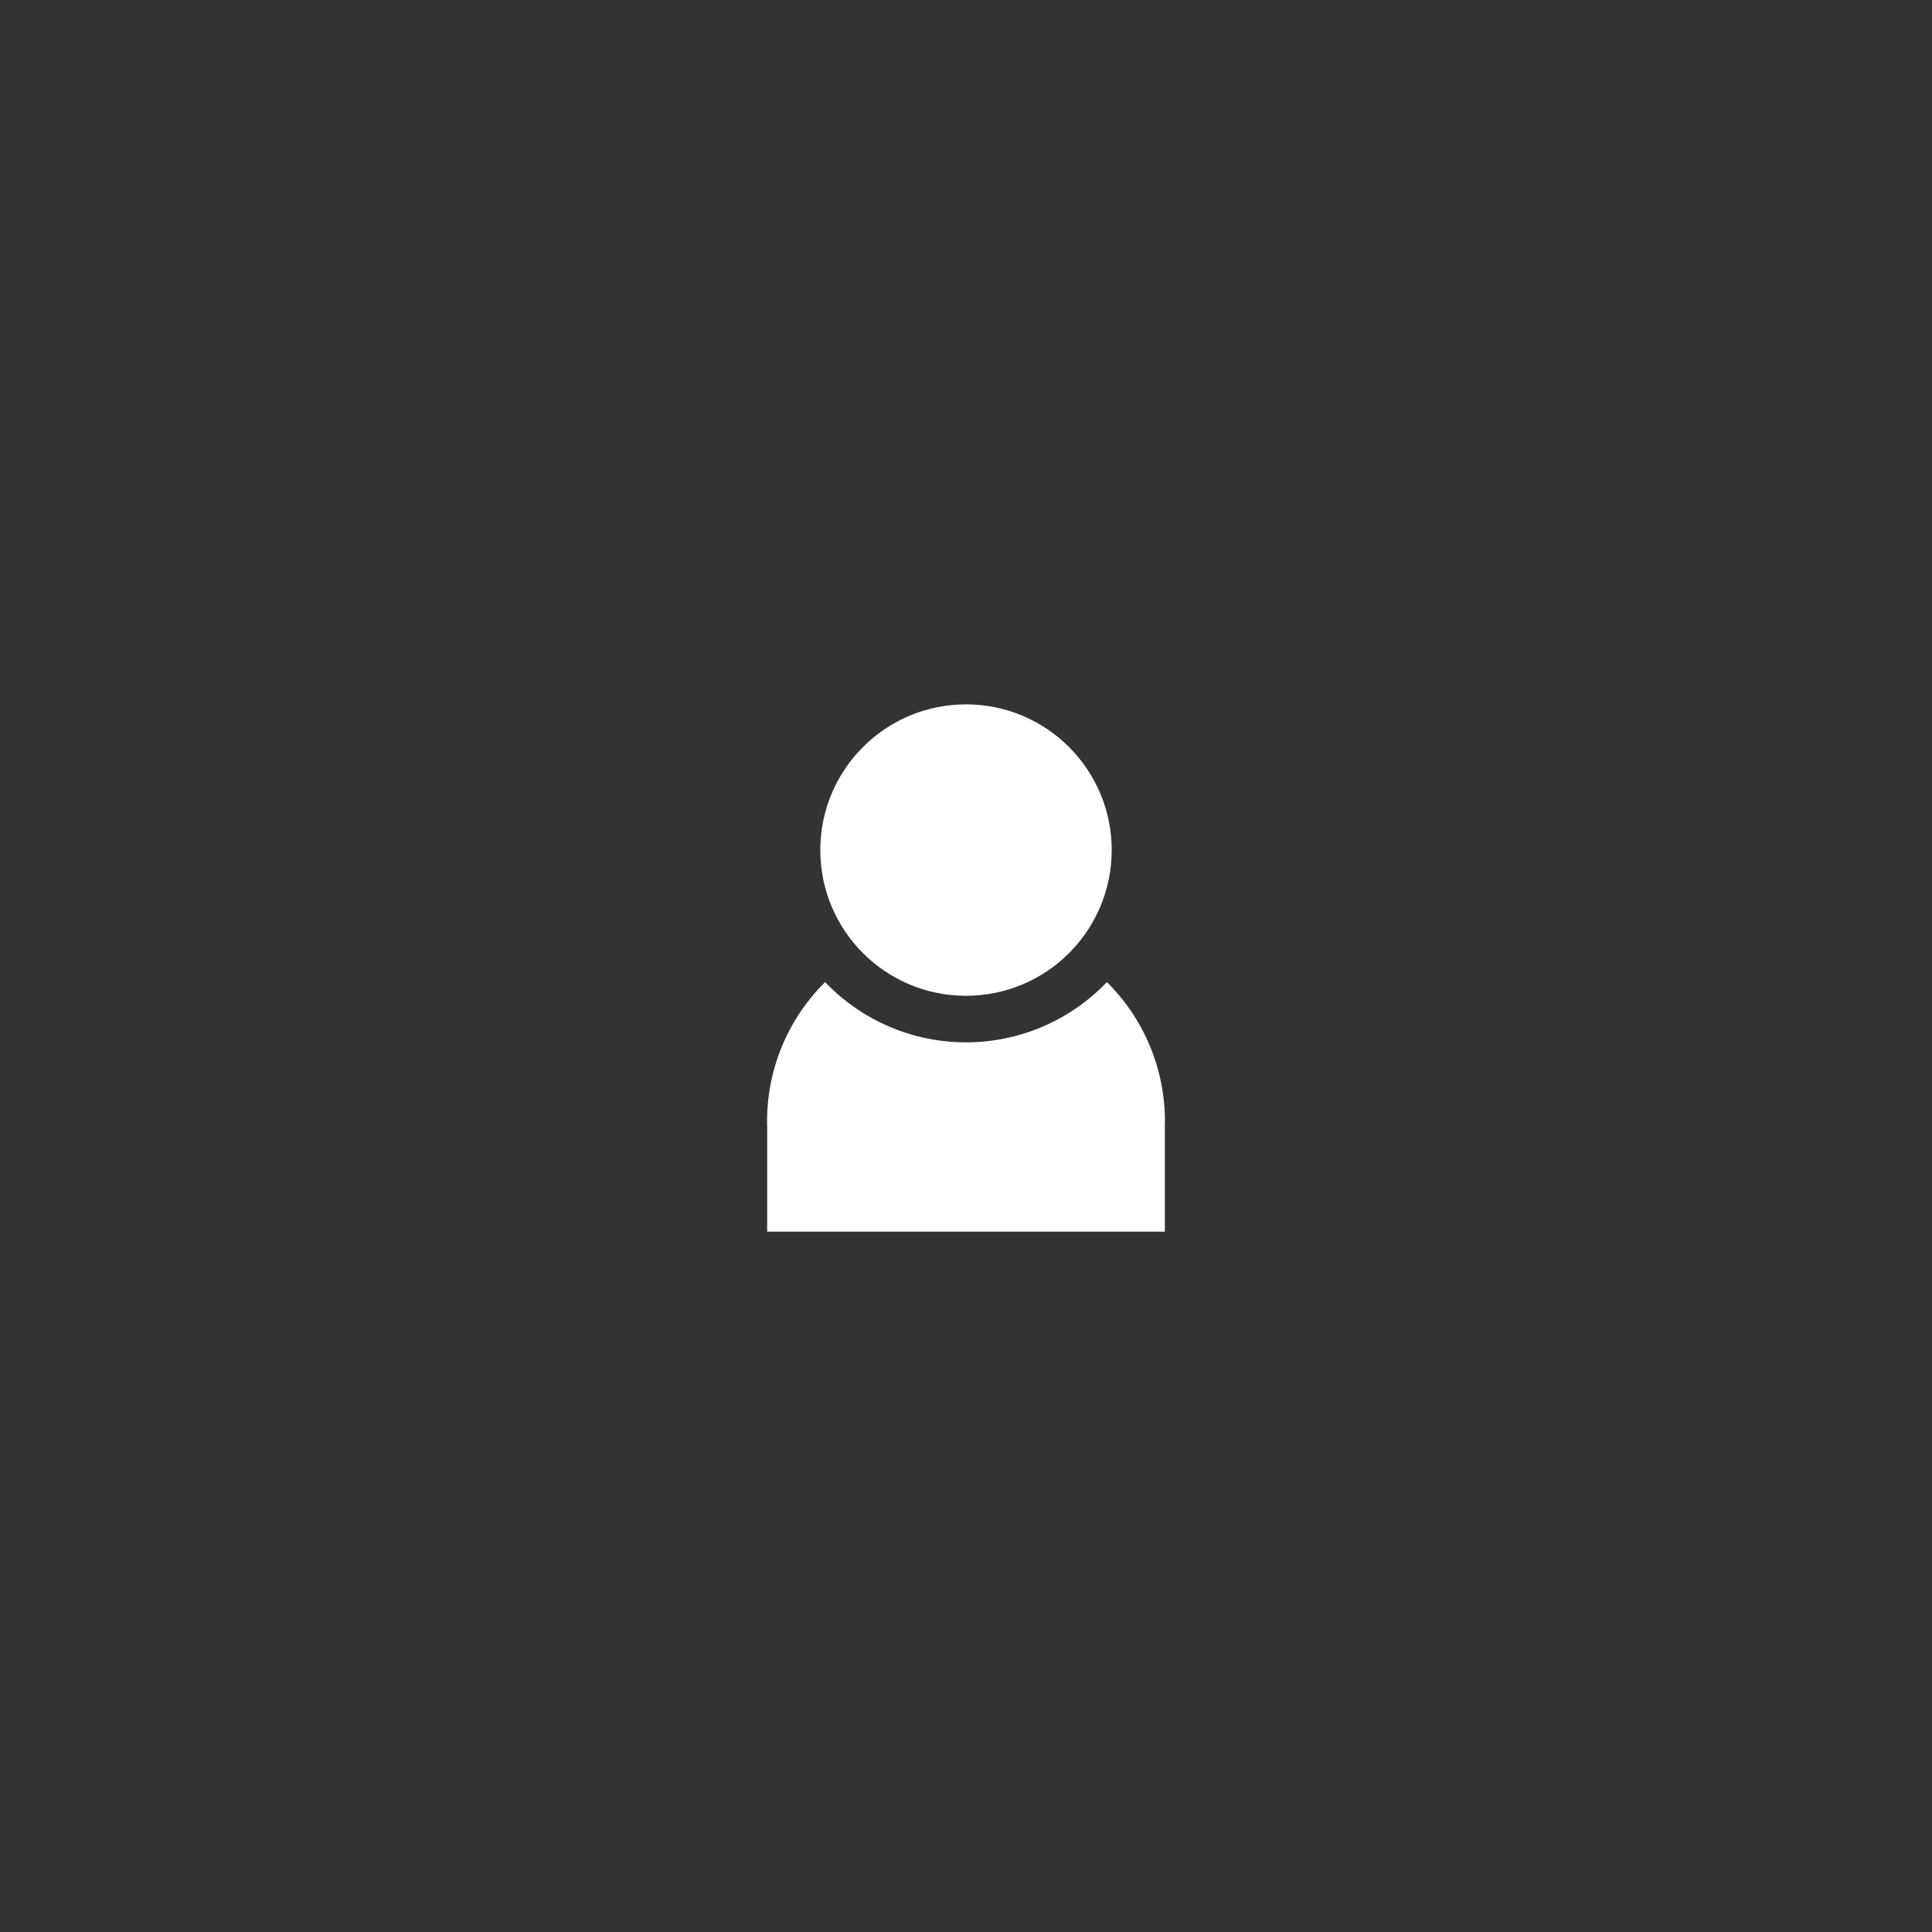 <svg id="Layer_1" data-name="Layer 1" xmlns="http://www.w3.org/2000/svg" viewBox="0 0 24 24"><rect x="0" y="0" width="24" height="24" fill="#333333" stroke="none"/><defs><style>.cls-1{fill:#fff;}</style></defs><title>icon</title><circle class="cls-1" cx="12" cy="10.56" r="1.81"/><path class="cls-1" d="M13.75,12.2a2.42,2.42,0,0,1-3.5,0A2.43,2.43,0,0,0,9.53,14v1.3h4.94V14A2.43,2.43,0,0,0,13.75,12.2Z"/></svg>